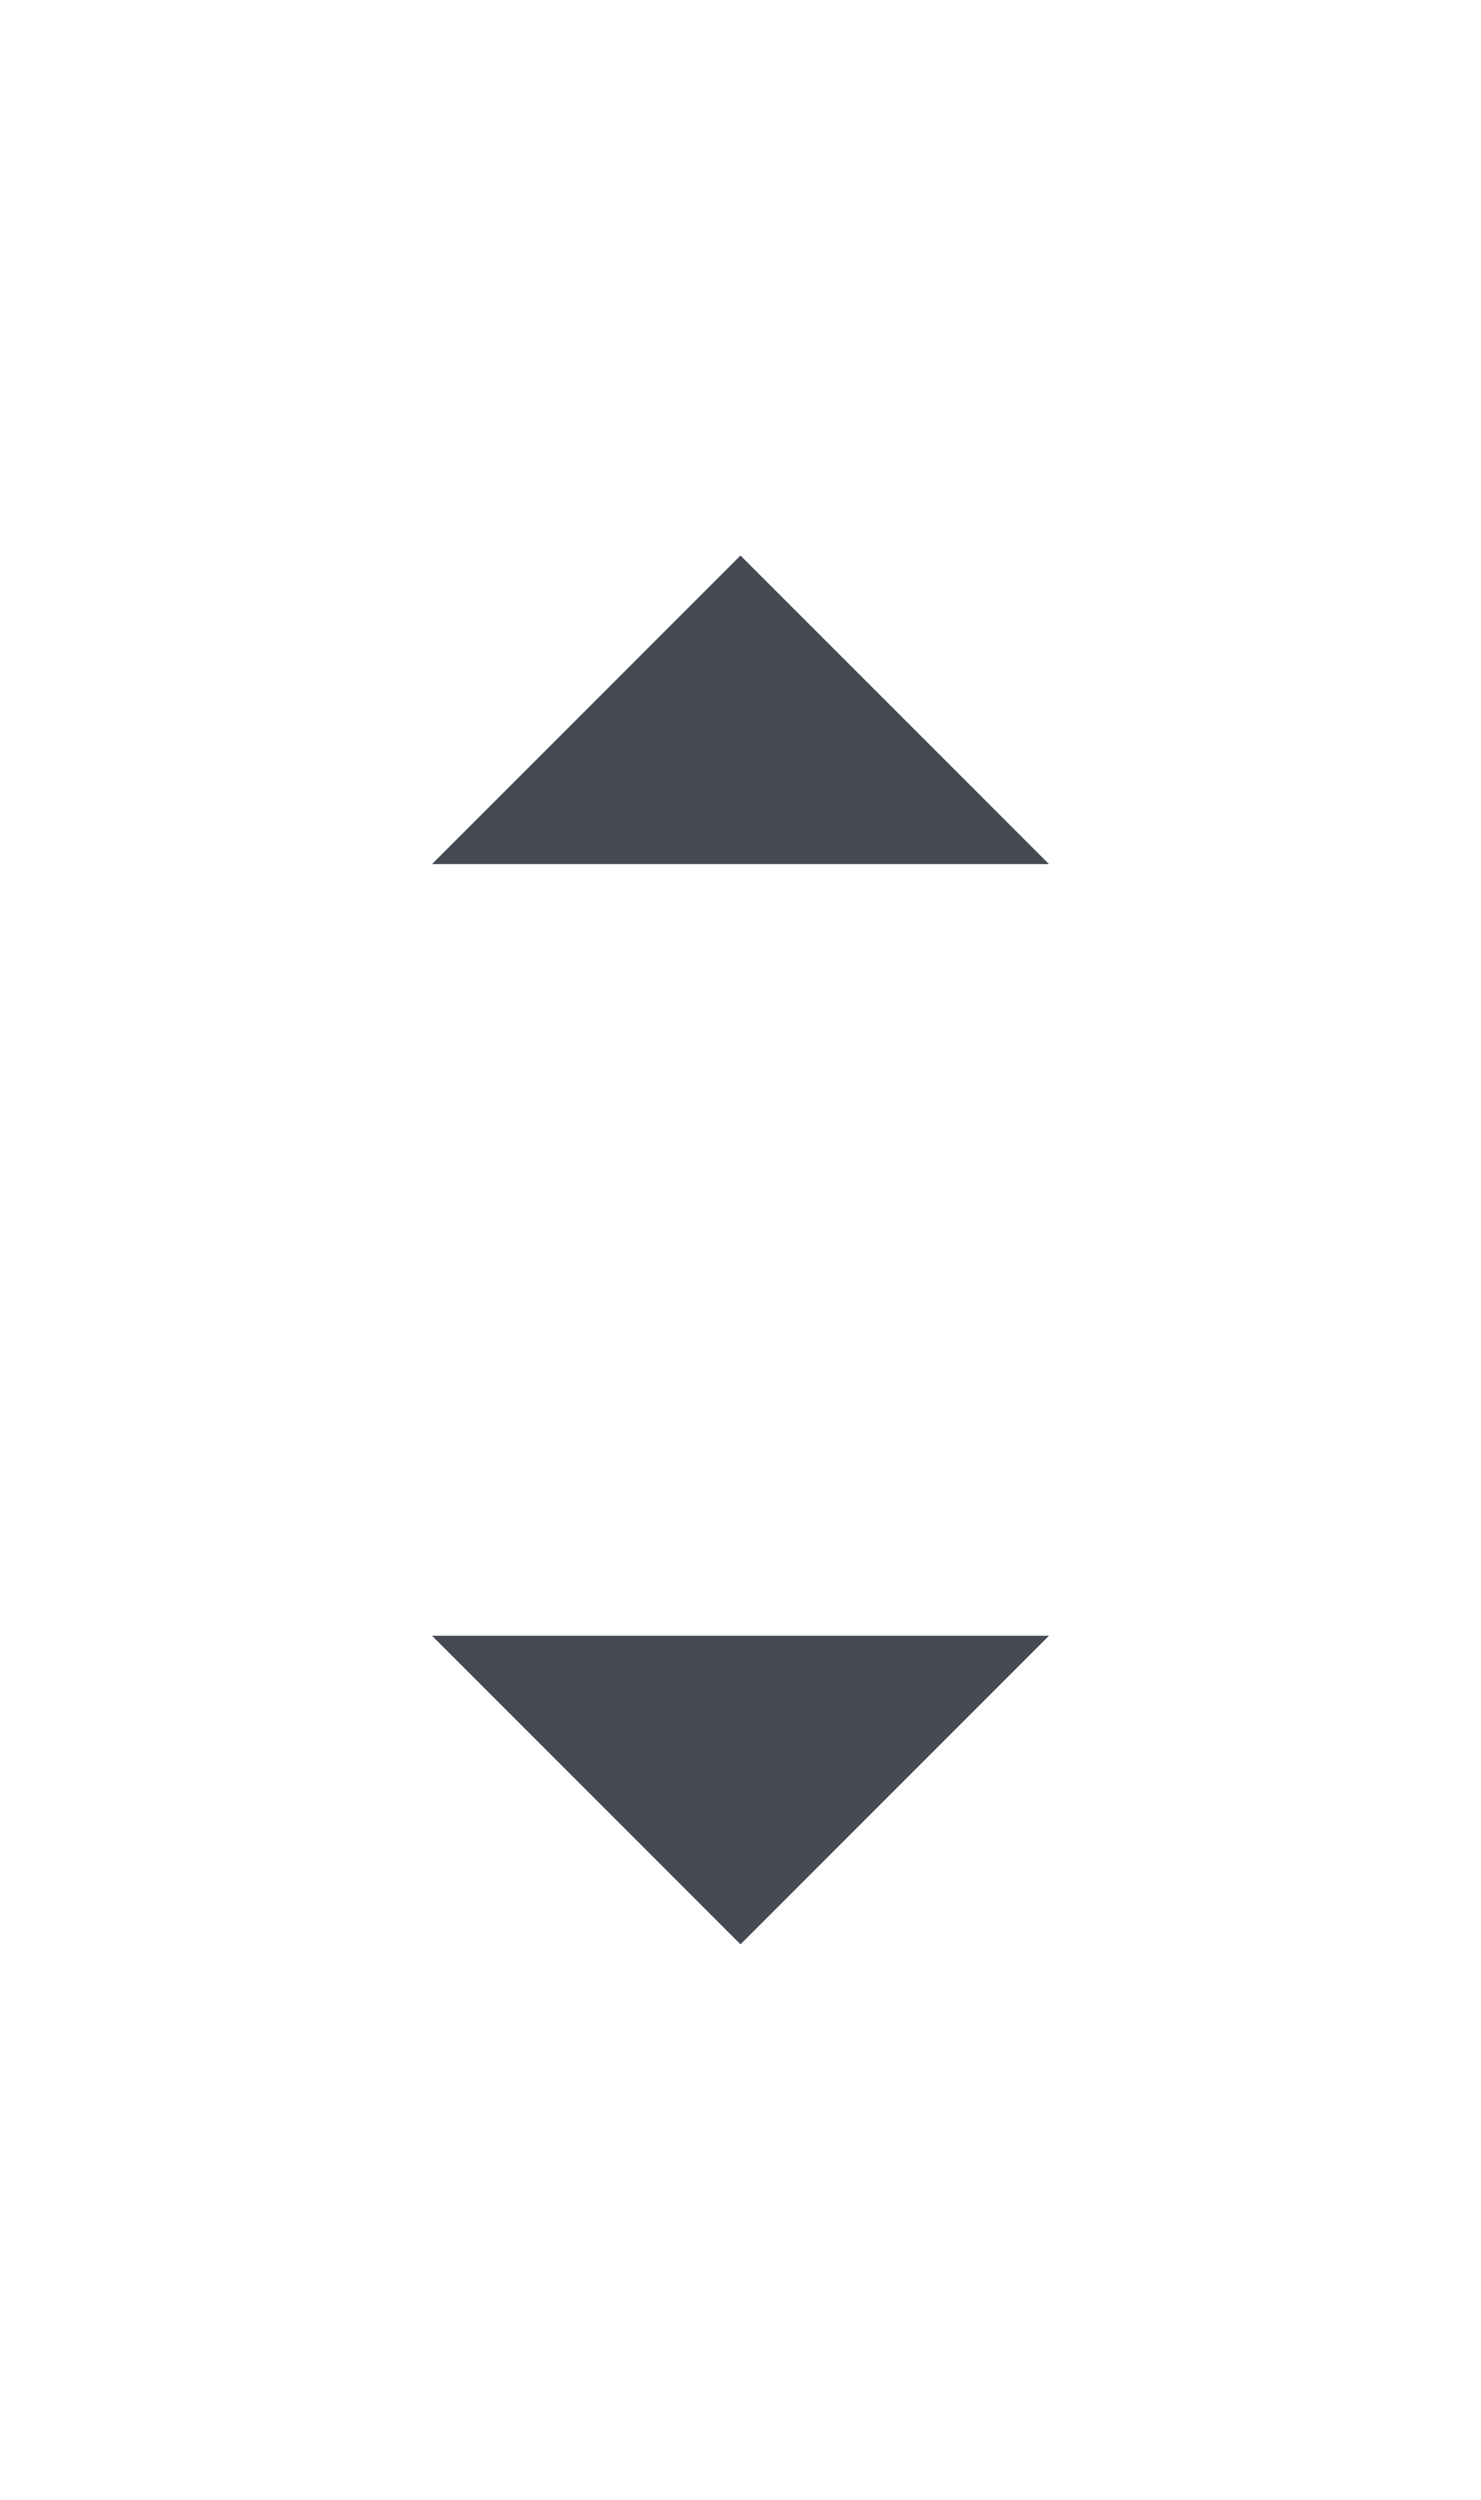 <svg width="16" height="27" viewBox="0 0 16 27" fill="none" xmlns="http://www.w3.org/2000/svg">
<path d="M4.667 9.333L8 6L11.333 9.333H4.667Z" fill="#454A53"/>
<path d="M4.667 17.667L8 21L11.333 17.667H4.667Z" fill="#454A53"/>
</svg>
